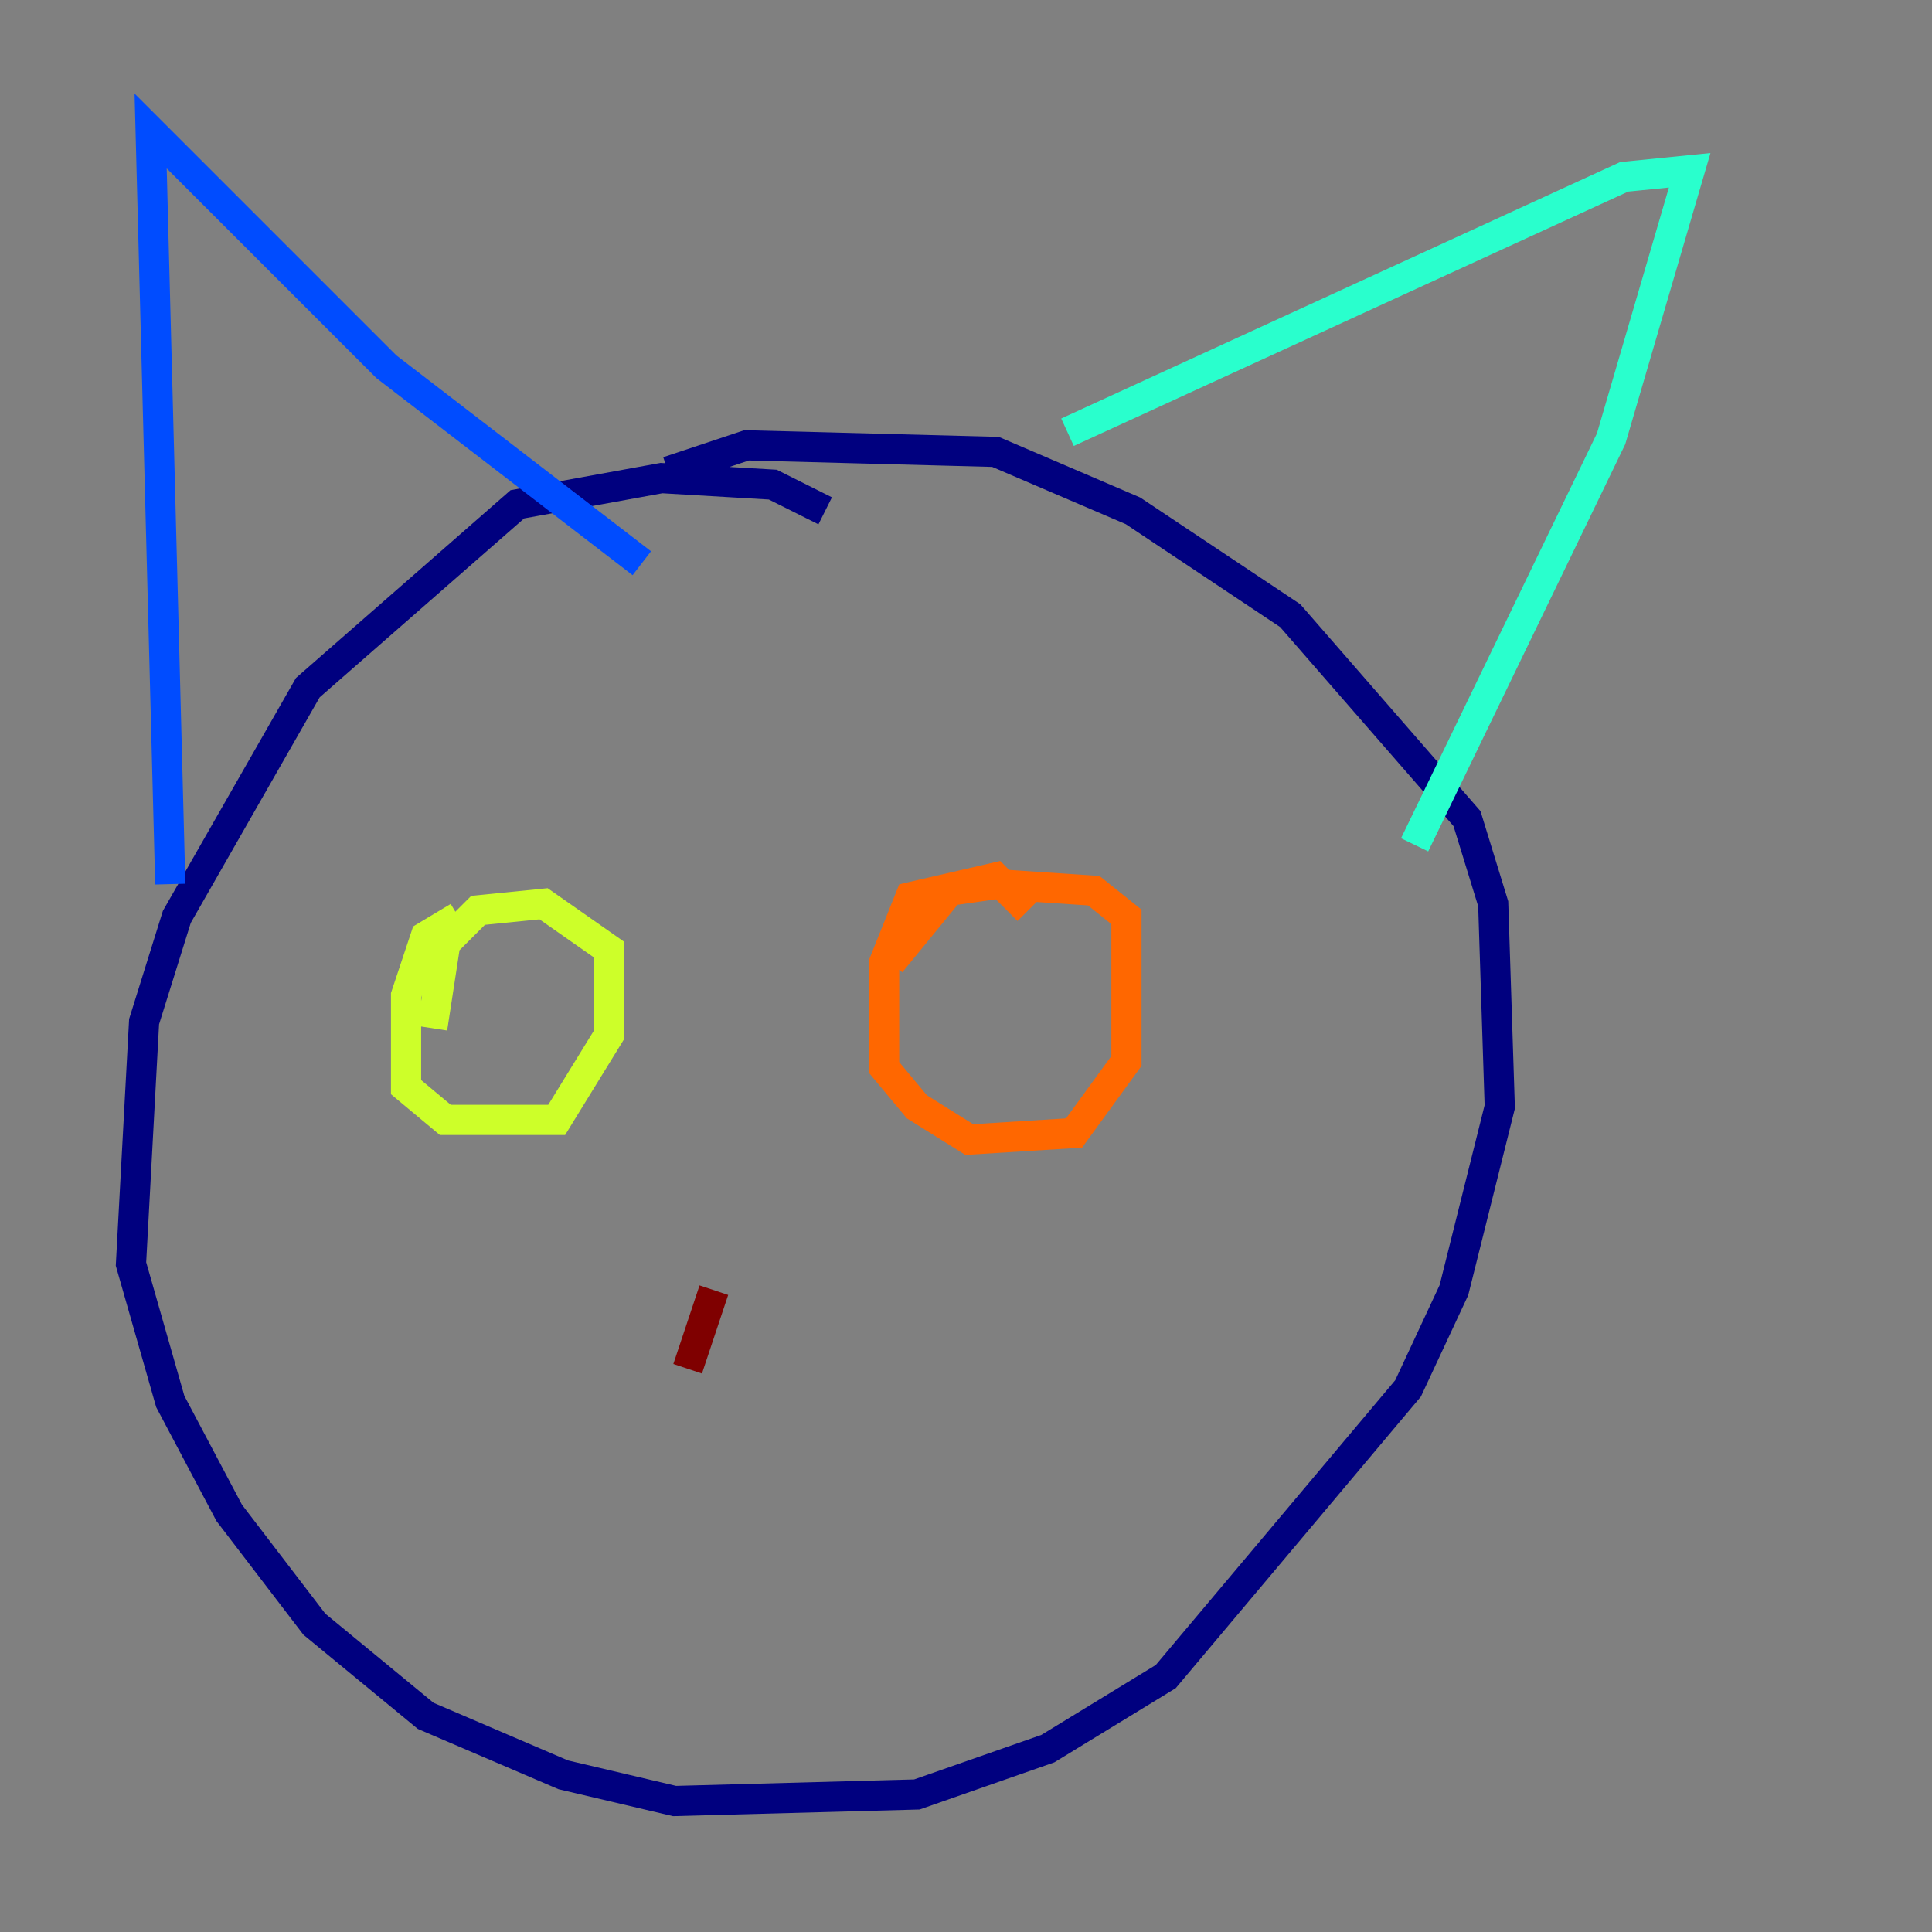 <?xml version="1.0" encoding="utf-8" ?>
<svg baseProfile="tiny" height="128" version="1.2" viewBox="0,0,128,128" width="128" xmlns="http://www.w3.org/2000/svg" xmlns:ev="http://www.w3.org/2001/xml-events" xmlns:xlink="http://www.w3.org/1999/xlink"><rect x="0" y="0" width="128" height="128" fill="#808080" stroke="none"/><defs /><polyline fill="none" points="54.671,33.844 51.2,32.108 43.824,31.675 34.278,33.41 20.393,45.559 11.715,60.746 9.546,67.688 8.678,83.742 11.281,92.854 15.186,100.231 20.827,107.607 28.203,113.681 37.315,117.586 44.691,119.322 60.746,118.888 69.424,115.851 77.234,111.078 93.288,91.986 96.325,85.478 99.363,73.329 98.929,59.878 97.193,54.237 85.478,40.786 75.064,33.844 65.953,29.939 49.464,29.505 44.258,31.241" stroke="#00007f" stroke-width="2" /><polyline fill="none" points="11.281,58.576 9.98,8.678 25.6,24.298 42.522,37.315" stroke="#004cff" stroke-width="2" /><polyline fill="none" points="70.725,28.637 107.607,11.715 111.946,11.281 106.739,29.071 93.722,55.973" stroke="#29ffcd" stroke-width="2" /><polyline fill="none" points="30.373,60.746 28.203,62.047 26.902,65.953 26.902,72.027 29.505,74.197 36.881,74.197 40.352,68.556 40.352,62.915 36.014,59.878 31.675,60.312 29.505,62.481 28.637,68.122" stroke="#cdff29" stroke-width="2" /><polyline fill="none" points="68.122,60.312 65.953,58.142 60.312,59.444 58.576,63.783 58.576,70.725 60.746,73.329 64.217,75.498 71.159,75.064 74.63,70.291 74.63,60.746 72.461,59.01 65.953,58.576 62.915,59.01 59.01,63.783" stroke="#ff6700" stroke-width="2" /><polyline fill="none" points="45.559,90.685 47.295,85.478" stroke="#7f0000" stroke-width="2" /></svg>